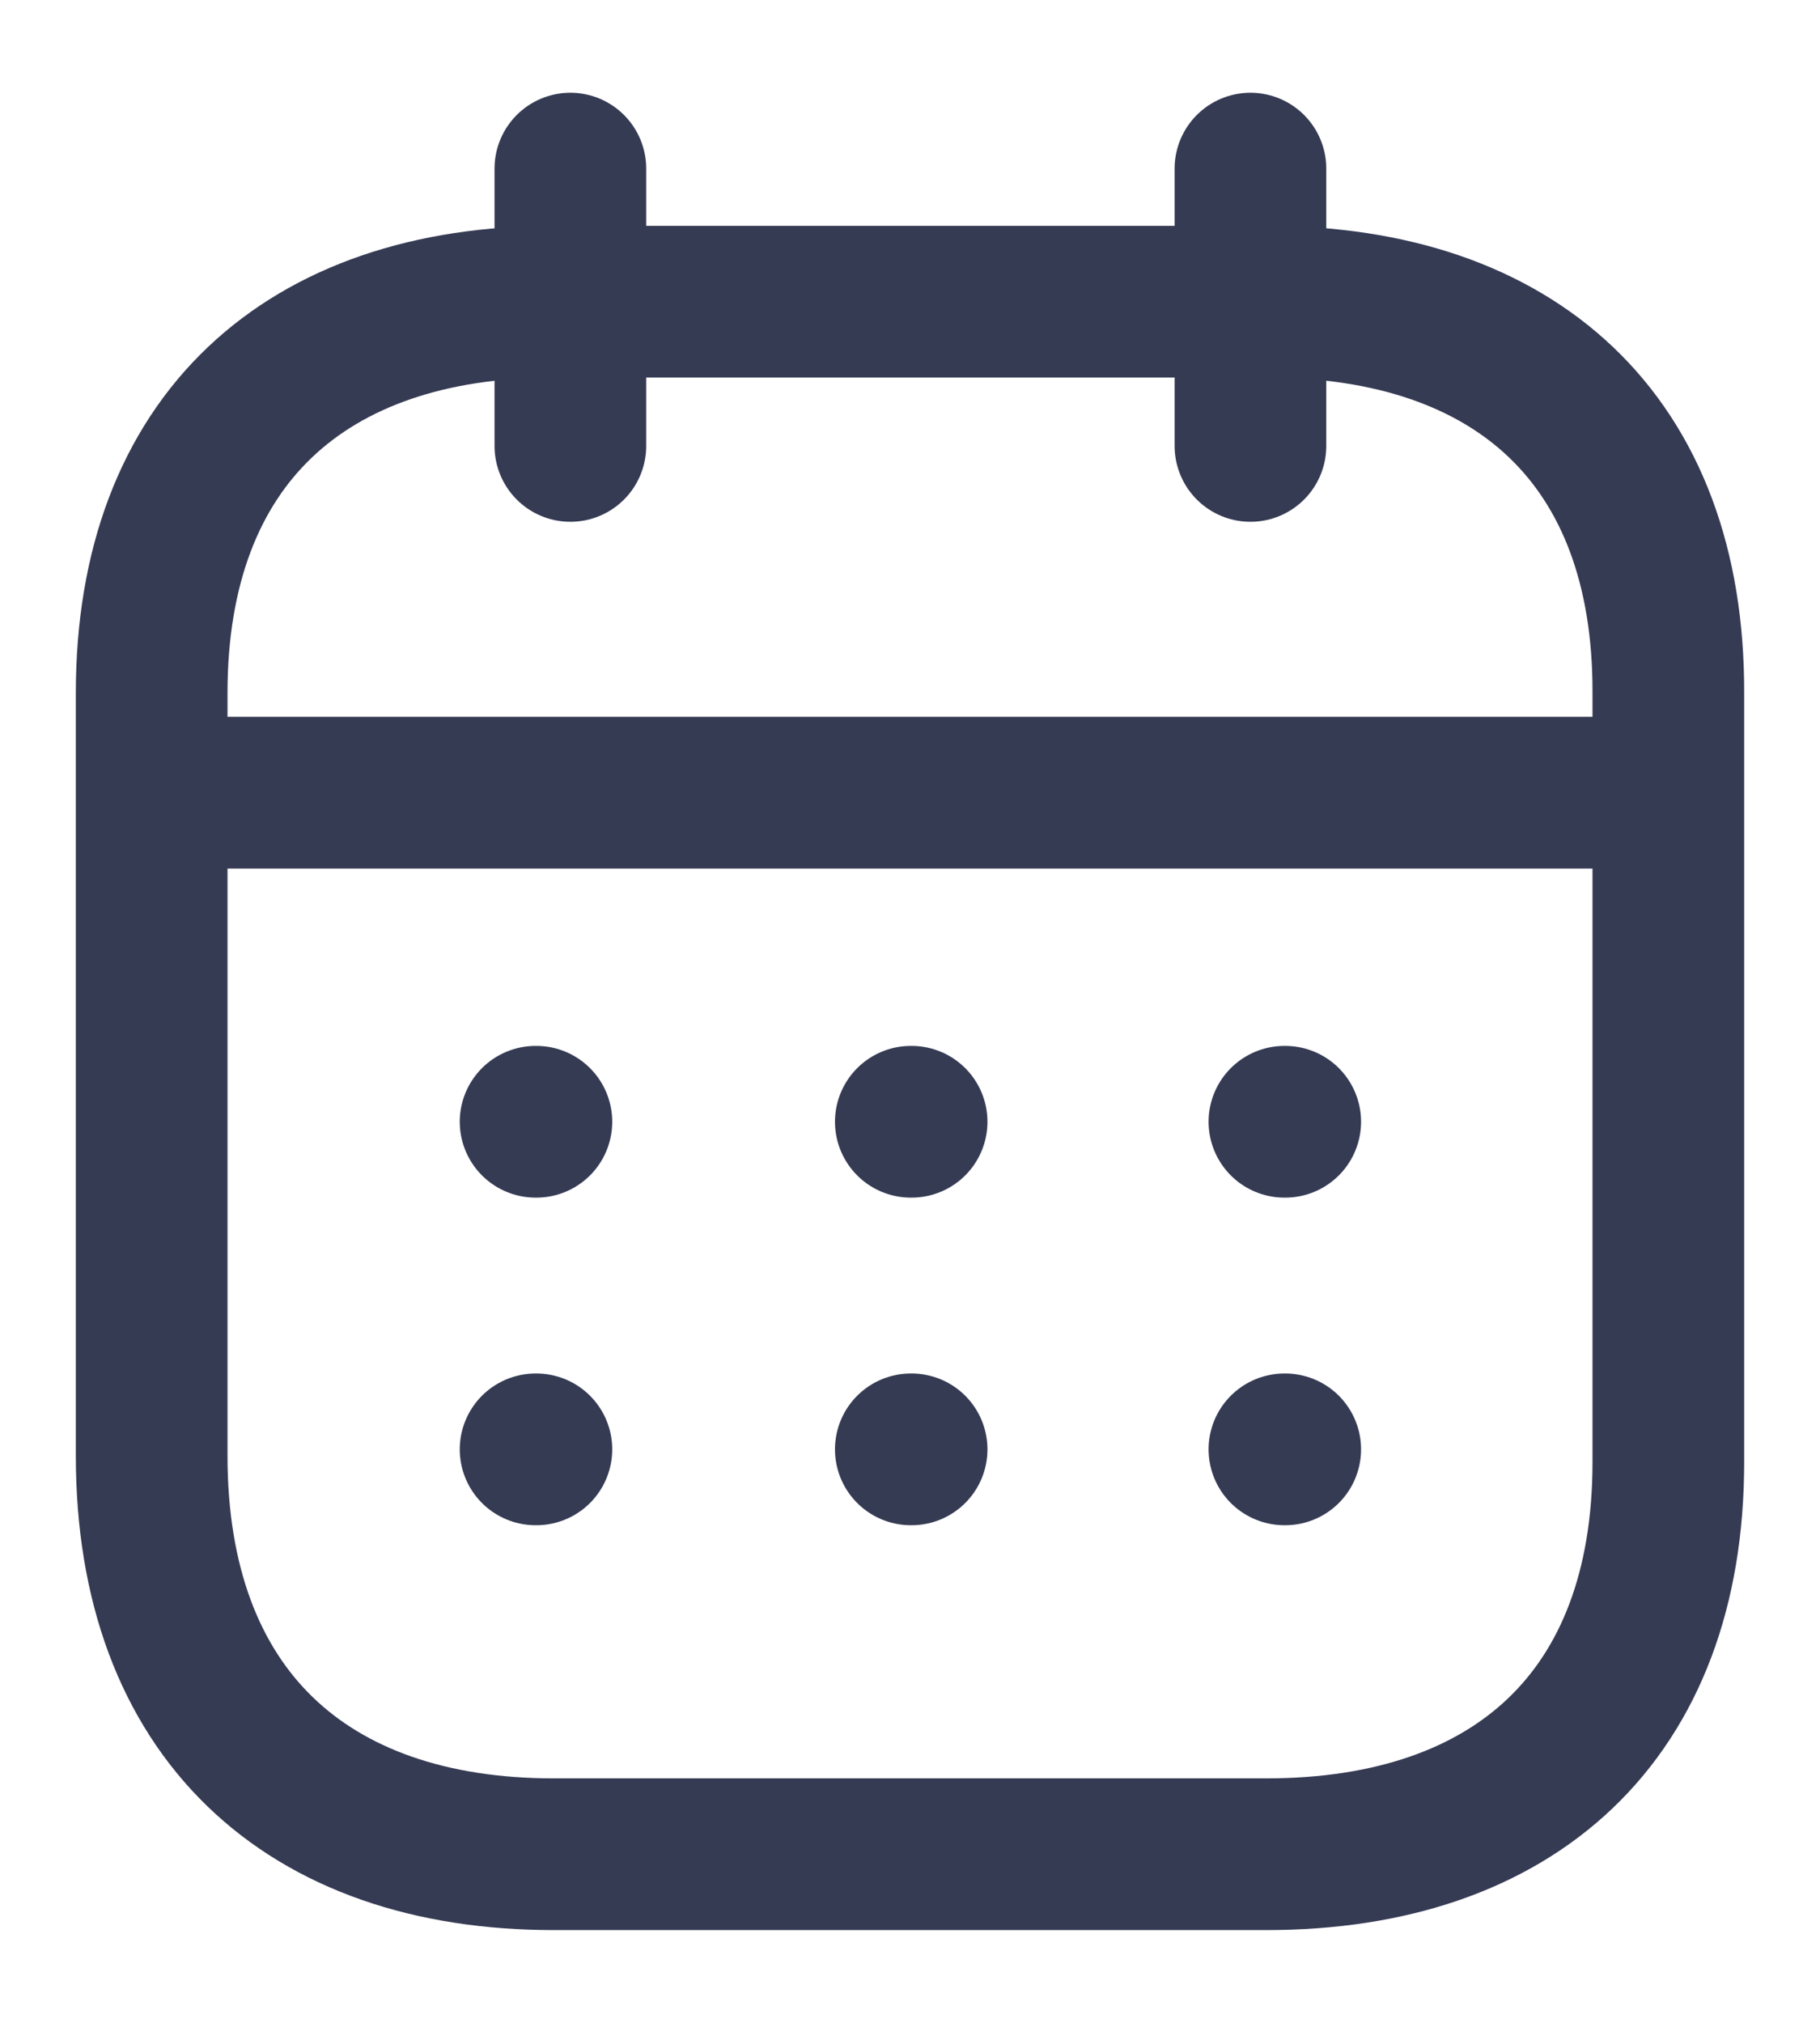 <svg width="18" height="20" viewBox="0 0 18 20" fill="none" xmlns="http://www.w3.org/2000/svg">
<path d="M1.578 7.837H16.431" stroke="#363B54" stroke-width="1.5" stroke-linecap="round" stroke-linejoin="round"/>
<path d="M12.703 11.091H12.711" stroke="#363B54" stroke-width="1.5" stroke-linecap="round" stroke-linejoin="round"/>
<path d="M9.008 11.091H9.016" stroke="#363B54" stroke-width="1.5" stroke-linecap="round" stroke-linejoin="round"/>
<path d="M5.297 11.091H5.305" stroke="#363B54" stroke-width="1.5" stroke-linecap="round" stroke-linejoin="round"/>
<path d="M12.703 14.33H12.711" stroke="#363B54" stroke-width="1.5" stroke-linecap="round" stroke-linejoin="round"/>
<path d="M9.008 14.33H9.016" stroke="#363B54" stroke-width="1.5" stroke-linecap="round" stroke-linejoin="round"/>
<path d="M5.297 14.33H5.305" stroke="#363B54" stroke-width="1.5" stroke-linecap="round" stroke-linejoin="round"/>
<path d="M12.367 1.667V4.409" stroke="#363B54" stroke-width="1.5" stroke-linecap="round" stroke-linejoin="round"/>
<path d="M5.641 1.667V4.409" stroke="#363B54" stroke-width="1.5" stroke-linecap="round" stroke-linejoin="round"/>
<path fill-rule="evenodd" clip-rule="evenodd" d="M12.532 2.983H5.476C3.029 2.983 1.5 4.346 1.5 6.852V14.393C1.5 16.939 3.029 18.333 5.476 18.333H12.524C14.979 18.333 16.5 16.962 16.5 14.456V6.852C16.508 4.346 14.987 2.983 12.532 2.983Z" stroke="#363B54" stroke-width="1.5" stroke-linecap="round" stroke-linejoin="round"/>
</svg>
